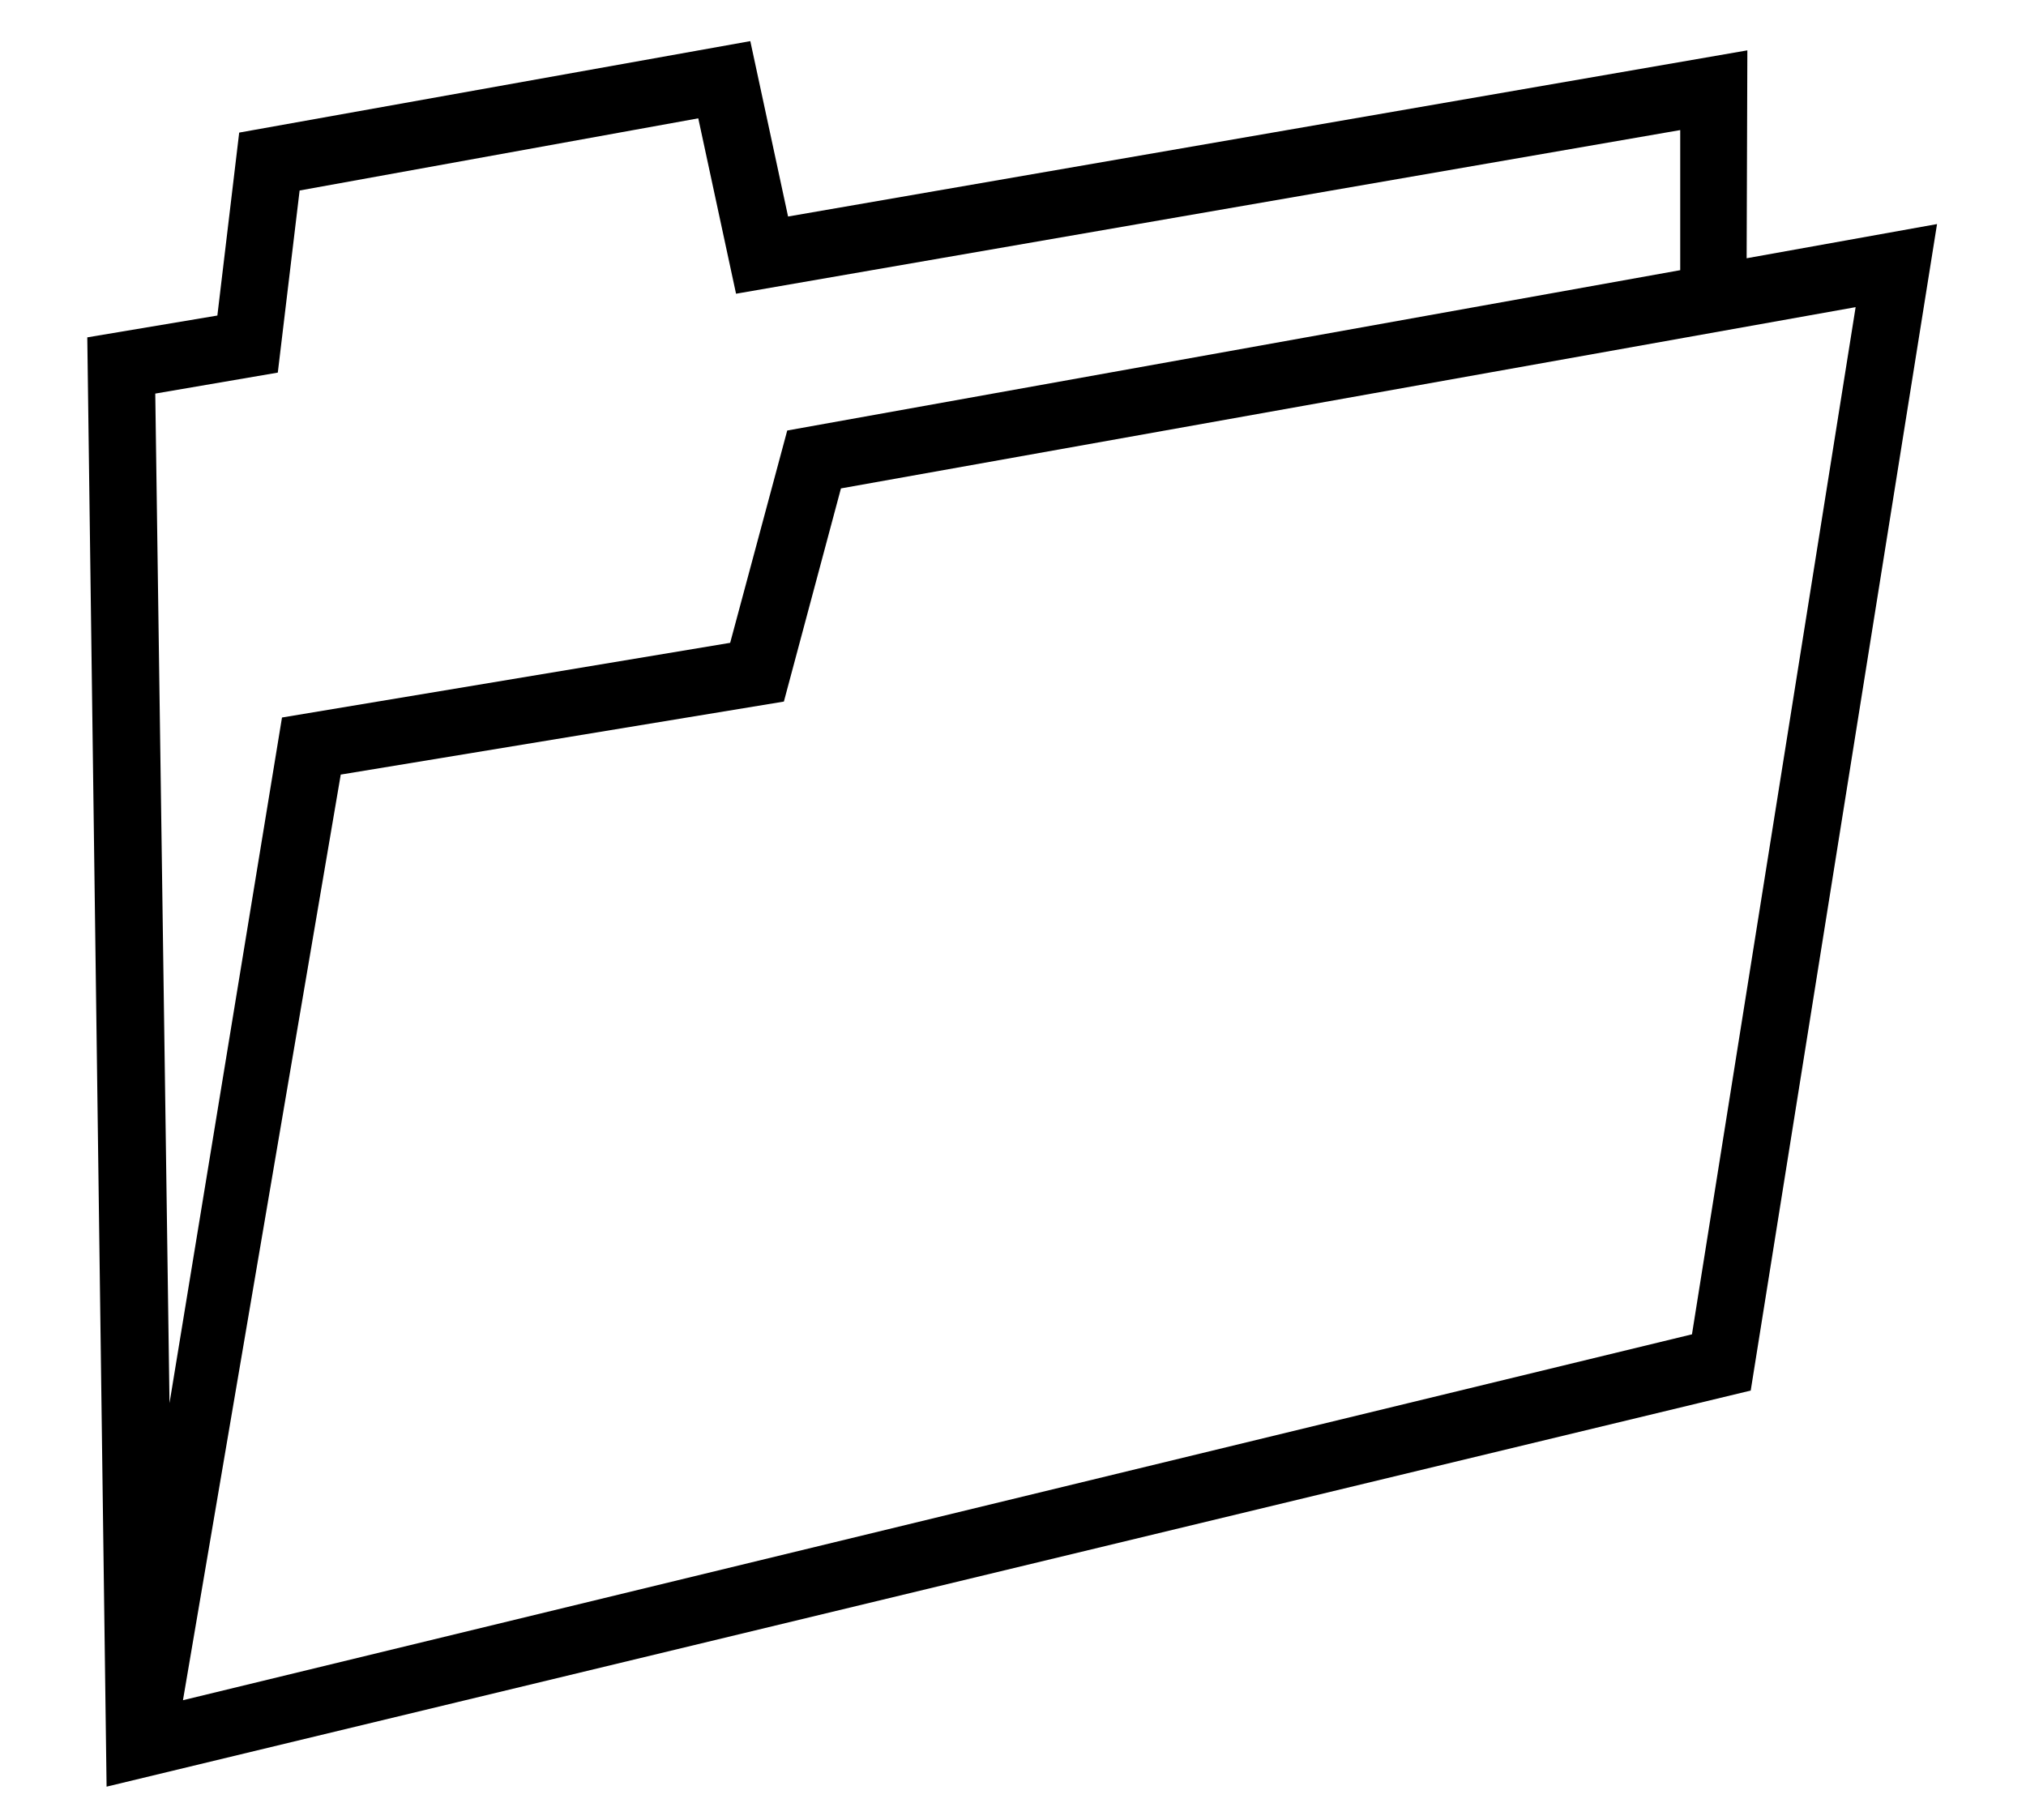 <?xml version="1.0" standalone="no"?>
<!DOCTYPE svg PUBLIC "-//W3C//DTD SVG 1.1//EN" "http://www.w3.org/Graphics/SVG/1.1/DTD/svg11.dtd">
<svg xmlns="http://www.w3.org/2000/svg" xmlns:xlink="http://www.w3.org/1999/xlink" version="1.1"
   viewBox="94 -151 2414 2169">
   <path fill="currentColor"
      d="M221 1978l-23 -1727l155 -26l26 -218l609 -109l45 209l1143 -198l-1 289l-79 16v-210l-1125 195l-45 -209l-475 86l-26 217l-146 25l22 1559zM221 1978l209 -1274l534 -89l68 -253l1370 -246l-222 1390zM312 1875l1798 -436l195 -1224l-1209 216l-68 254l-528 87z" />
</svg>